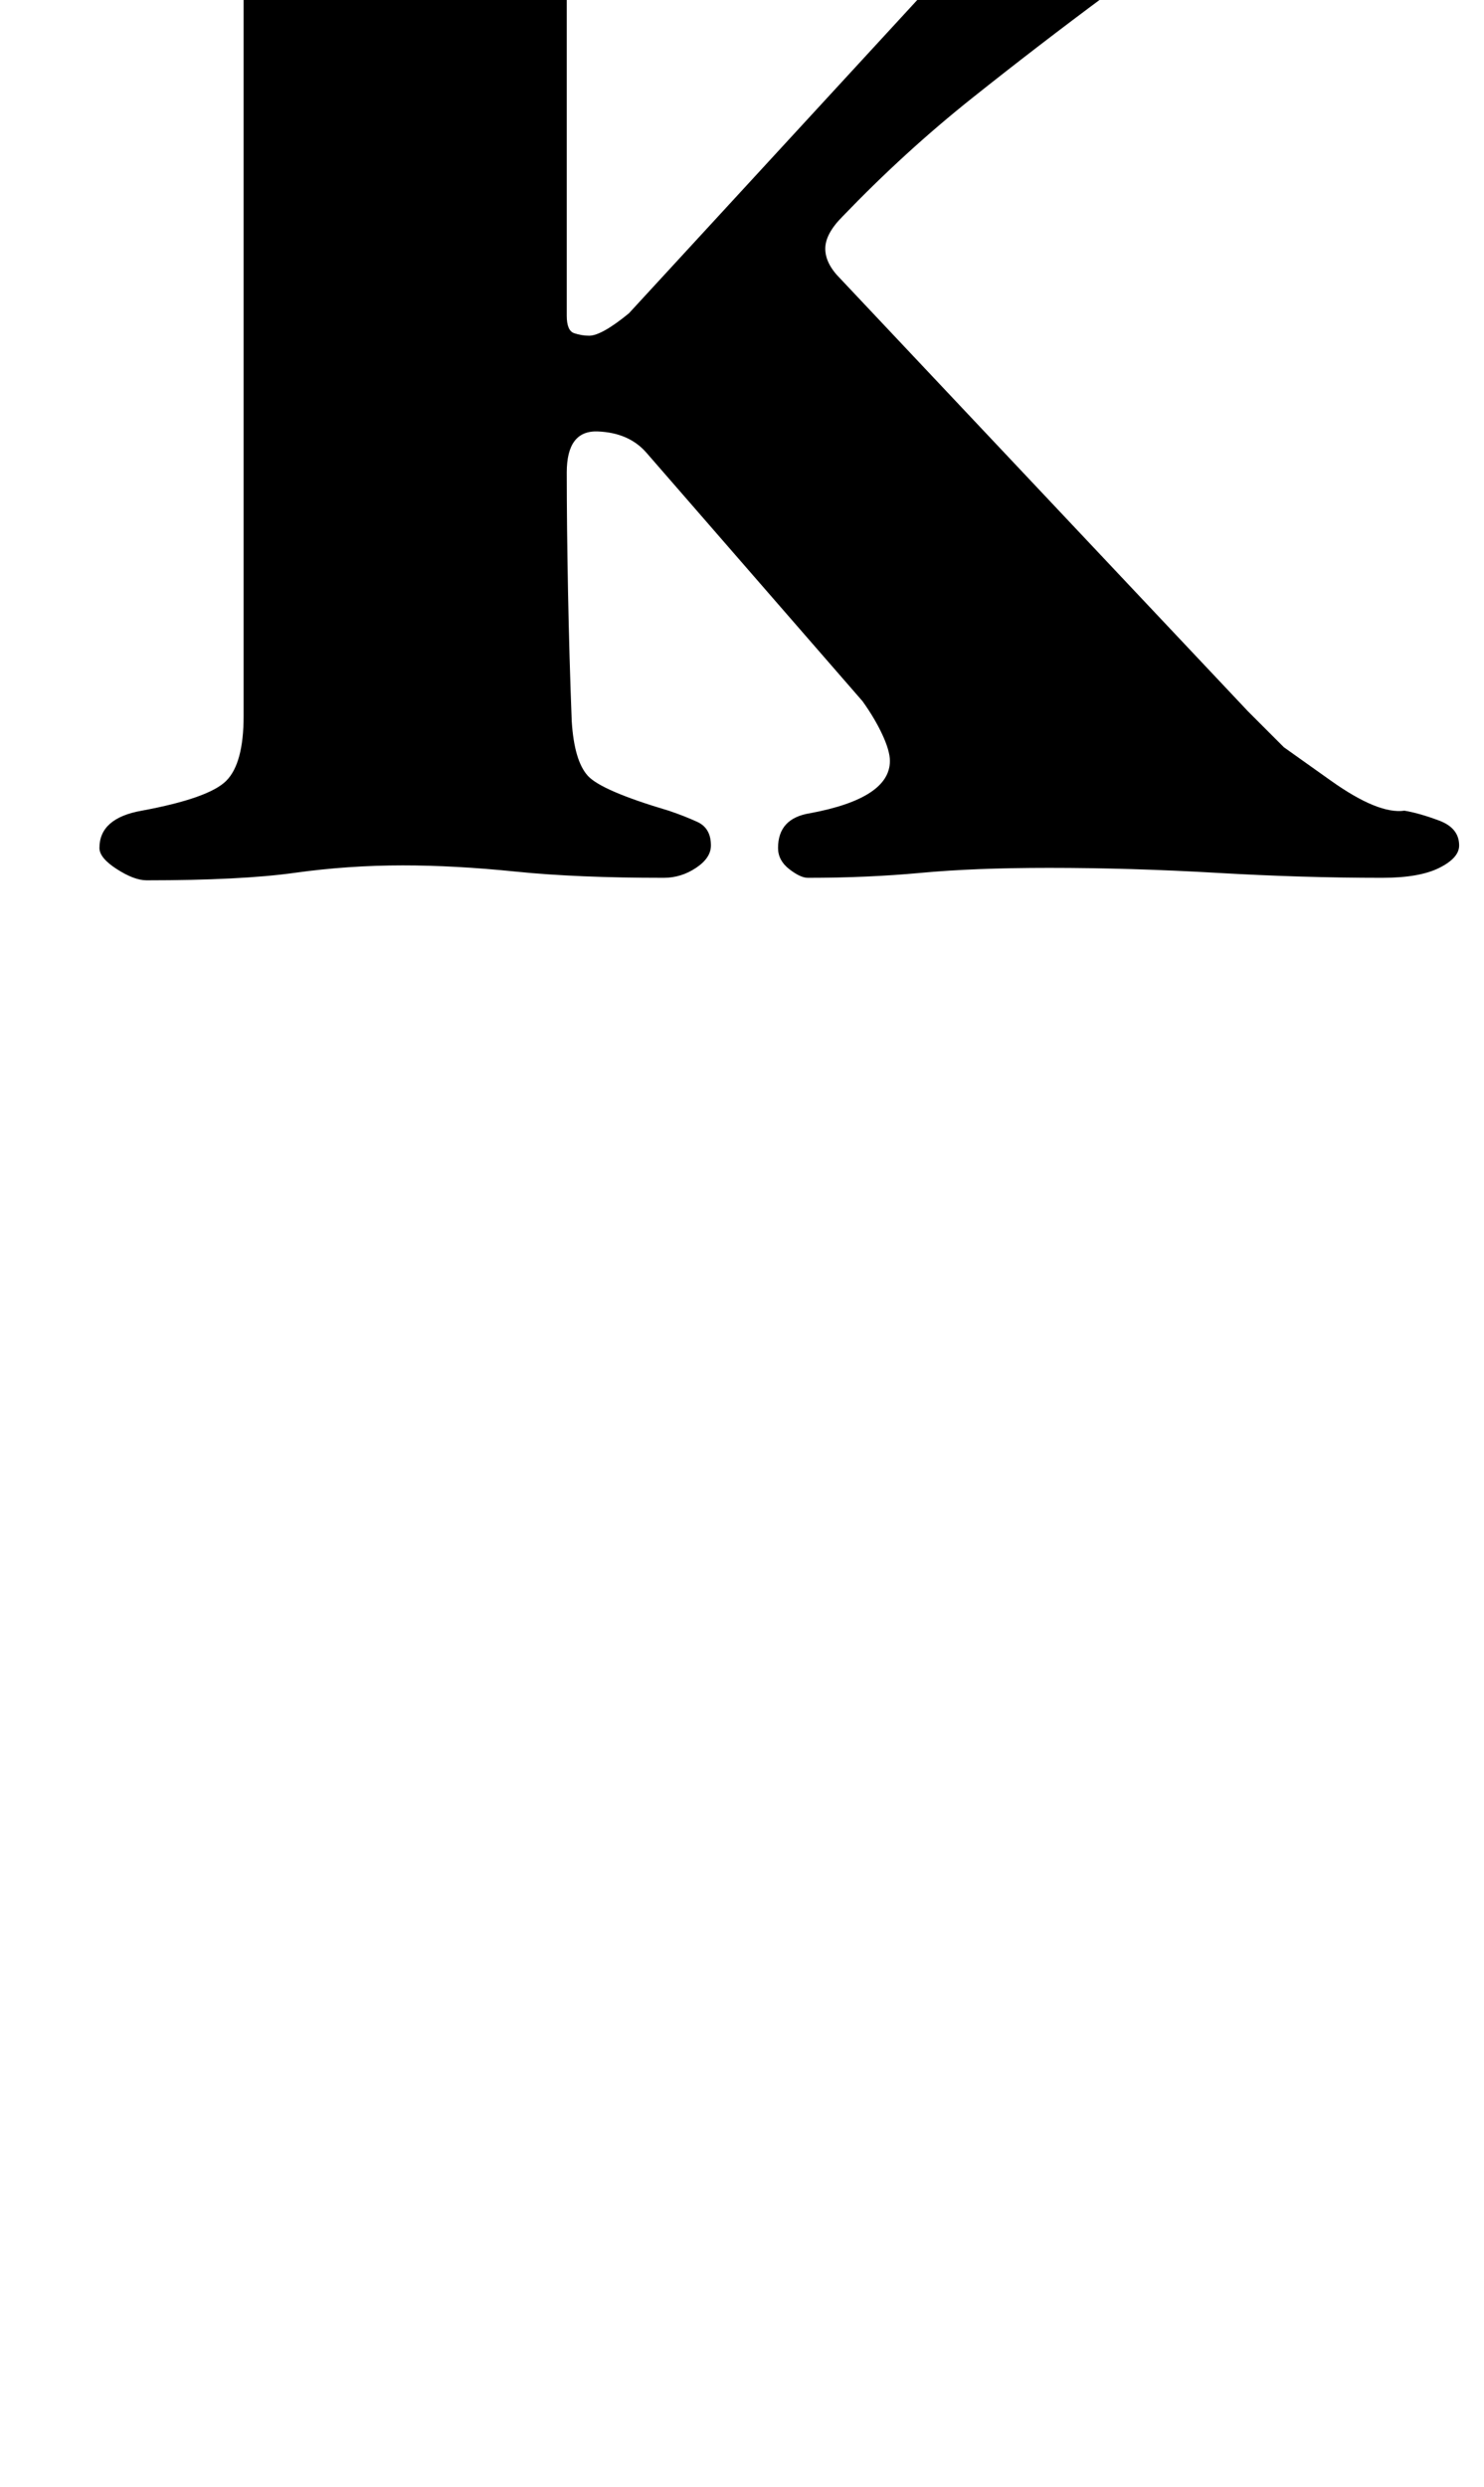 <?xml version="1.0" standalone="no"?>
<!DOCTYPE svg PUBLIC "-//W3C//DTD SVG 1.1//EN" "http://www.w3.org/Graphics/SVG/1.1/DTD/svg11.dtd" >
<svg xmlns="http://www.w3.org/2000/svg" xmlns:xlink="http://www.w3.org/1999/xlink" version="1.1" viewBox="-10 0 597 1000">
  <g transform="matrix(1 0 0 -1 0 800)">
   <path fill="currentColor"
d="M49 446q-5 0 -12 4.5t-7 8.5q0 12 17 15q27 5 34 12t7 26v290q0 20 -9 29t-37 13q-12 2 -12 15q0 4 4 7.5t7 3.5q16 0 36 -1t41 -2t36 -1q13 0 34.5 0.5t43 1.5t36.5 1q10 0 10 -11q0 -7 -3 -9.5t-9 -4.5q-30 -9 -39 -16t-9 -27v-128q0 -6 3 -7t6 -1q5 0 16 9l116 126
q7 6 10.5 11.5t3.5 9.5q0 8 -7 12.5t-24 8.5q-8 2 -13 5t-5 9q0 11 20 11q24 0 46 -1t45 -1q21 0 37.5 1t32.5 2t36 1q8 0 14.5 -3t6.5 -9t-7.5 -9t-13.5 -4q-40 -4 -64 -16t-42 -26q-27 -20 -54 -41.5t-52 -47.5q-7 -7 -7 -13t6 -12l164 -174l14.5 -14.5t19 -13.5t29.5 -12
q6 -1 14 -4t8 -10q0 -5 -8 -9t-23 -4q-32 0 -66.5 2t-67.5 2q-30 0 -51.5 -2t-45.5 -2q-3 0 -7.5 3.5t-4.5 8.5q0 12 13 14q32 6 32 21q0 4 -3 10.5t-8 13.5l-87 100q-7 8 -19.5 8.5t-12.5 -16.5q0 -21 0.5 -47.5t1.5 -52.5q1 -16 6.5 -22t32.5 -14q6 -2 11.5 -4.5t5.5 -9.5
q0 -5 -6 -9t-13 -4q-35 0 -59.5 2.5t-45.5 2.5q-22 0 -43.5 -3t-59.5 -3z" />
  </g>

</svg>

